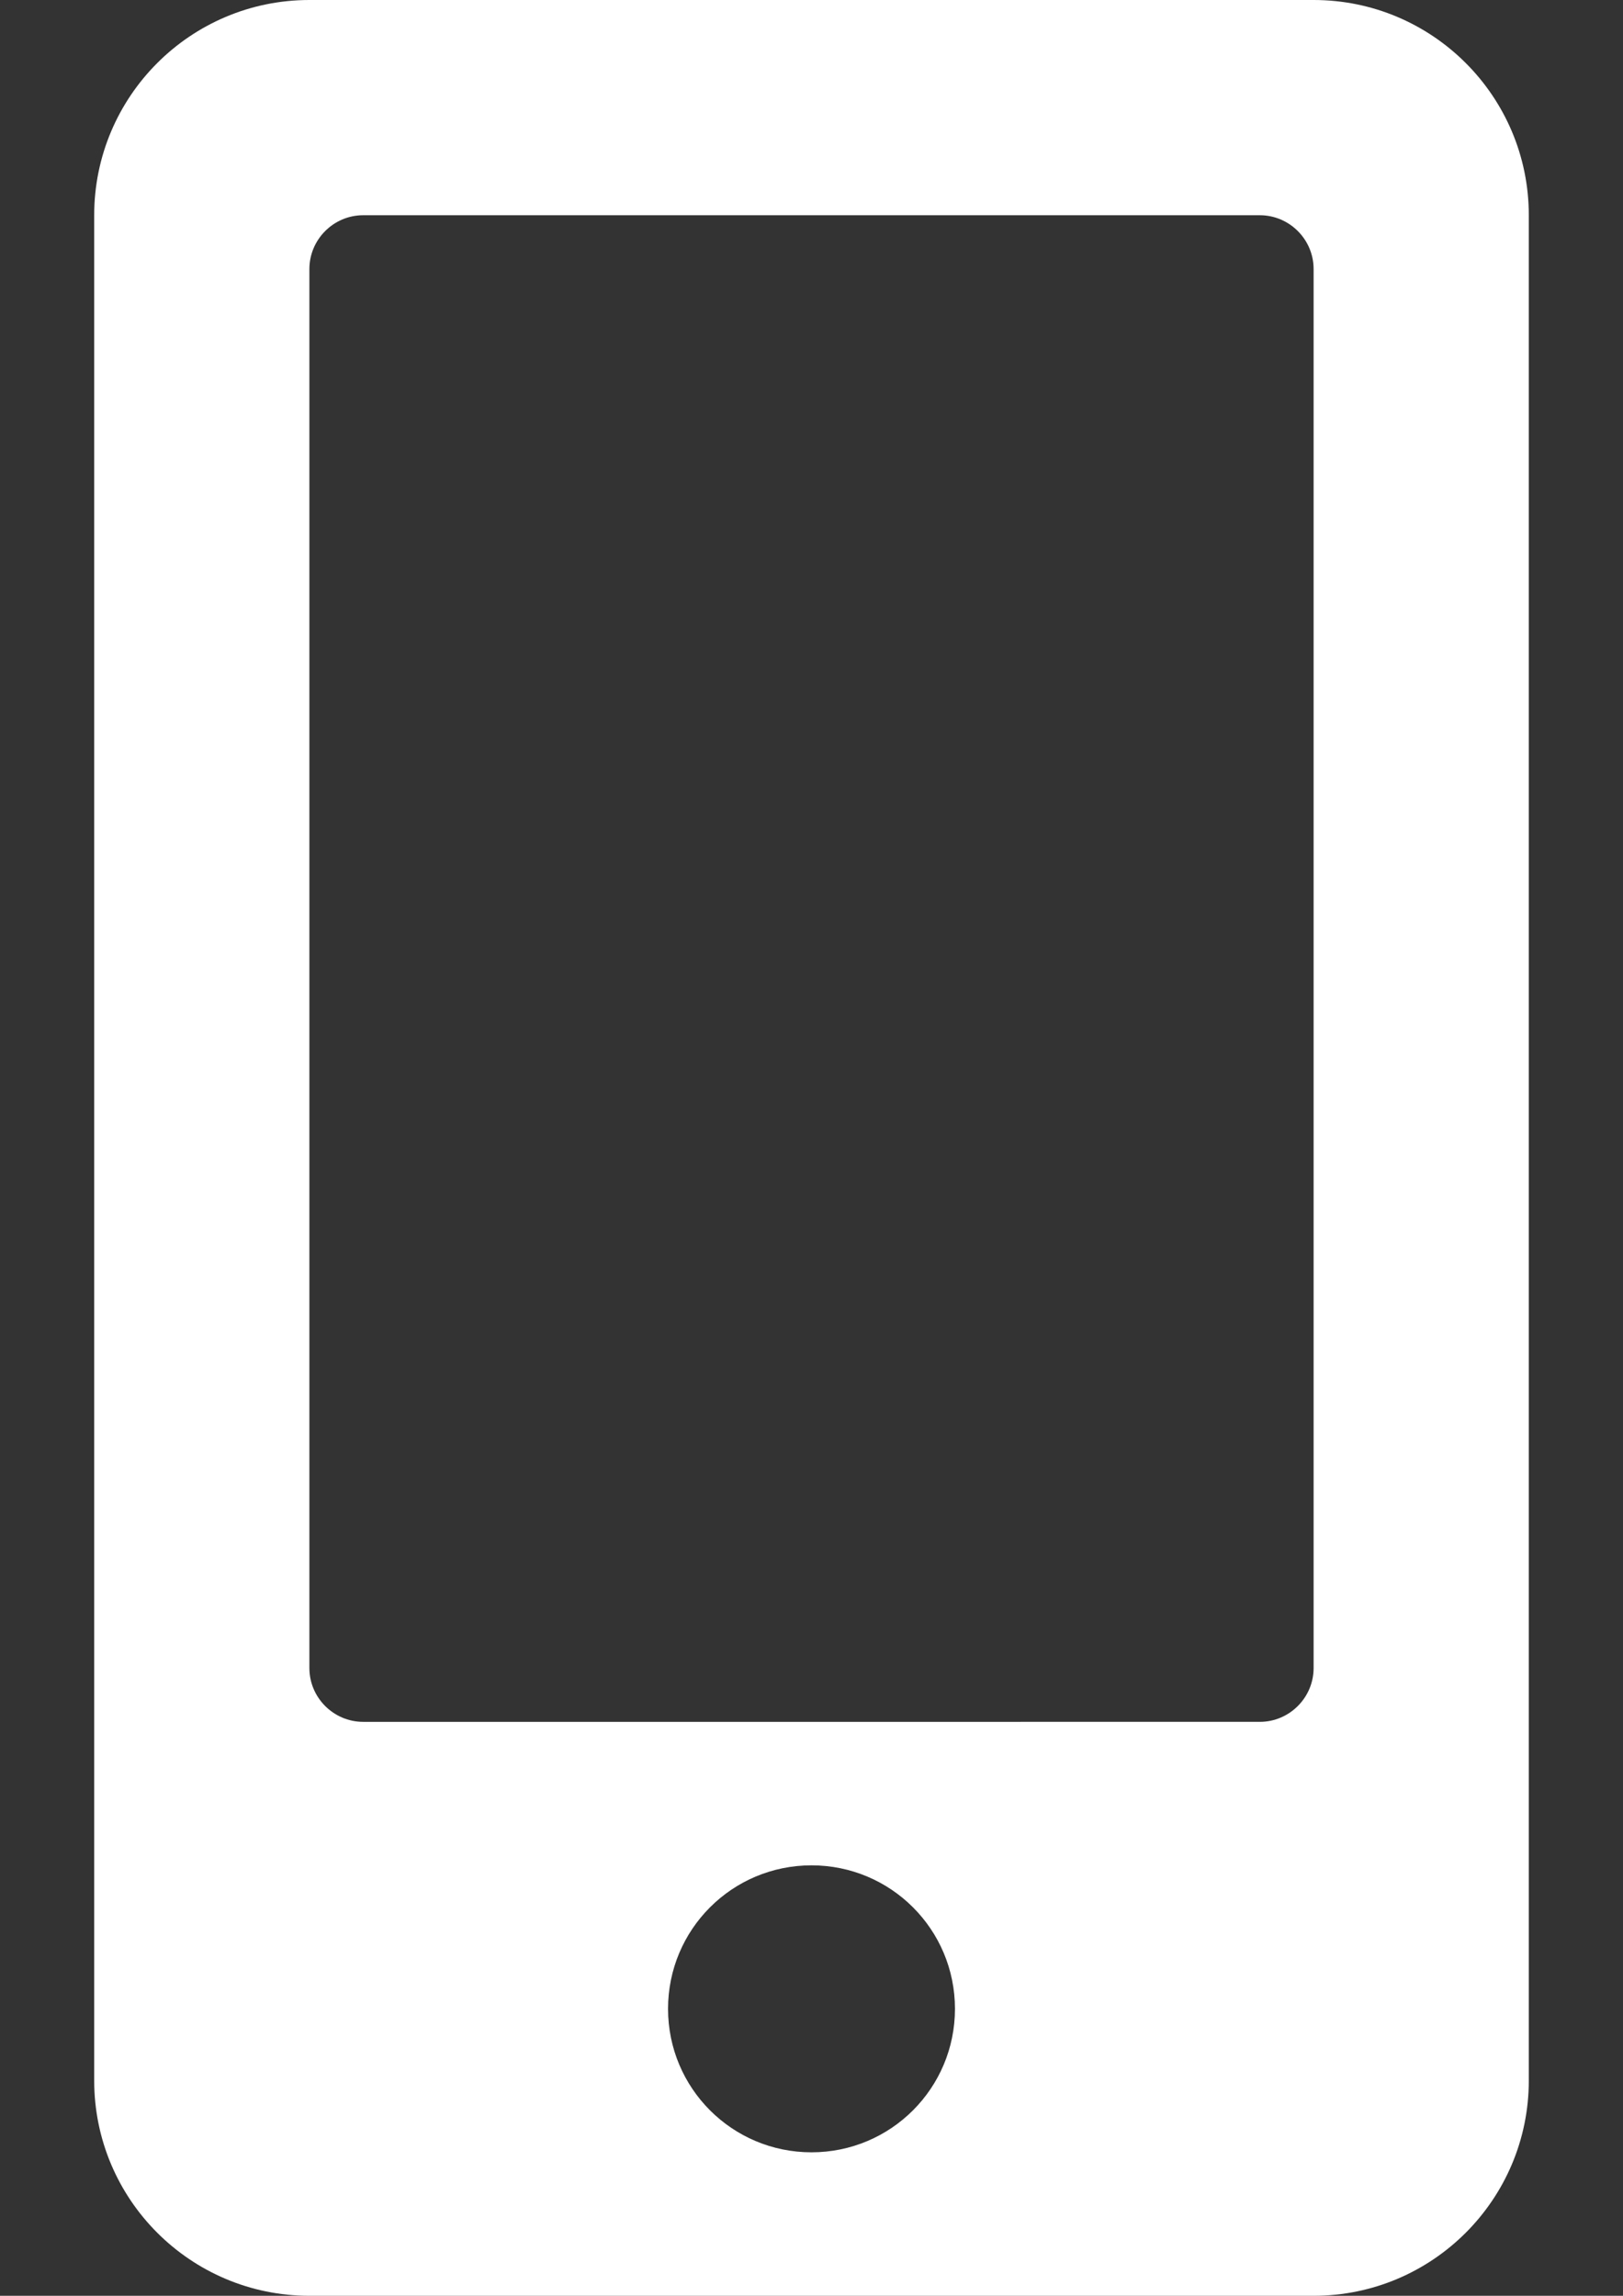 <?xml version="1.0" encoding="utf-8"?>
<!-- Generator: Adobe Illustrator 17.0.0, SVG Export Plug-In . SVG Version: 6.00 Build 0)  -->
<!DOCTYPE svg PUBLIC "-//W3C//DTD SVG 1.1//EN" "http://www.w3.org/Graphics/SVG/1.1/DTD/svg11.dtd">
<svg version="1.1" id="Layer_1" focusable="false" xmlns="http://www.w3.org/2000/svg" xmlns:xlink="http://www.w3.org/1999/xlink"
	 x="0px" y="0px" width="595.28px" height="841.89px" viewBox="0 0 595.28 841.89" enable-background="new 0 0 595.28 841.89"
	 xml:space="preserve">
<rect x="0" y="0" width="595.28" height="841.89" fill="#333333" stroke="none"/>
<path fill="#FFFFFF" d="M481.803,0H113.477C69.902,0,34.549,35.353,34.549,78.927v684.036c0,43.574,35.353,78.927,78.927,78.927
	h368.327c43.574,0,78.927-35.353,78.927-78.927V78.927C560.731,35.353,525.378,0,481.803,0z M297.64,789.272
	c-29.104,0-52.618-23.514-52.618-52.618s23.514-52.618,52.618-52.618s52.618,23.514,52.618,52.618S326.744,789.272,297.64,789.272z
	 M481.803,611.686c0,10.852-8.879,19.732-19.732,19.732H133.208c-10.852,0-19.732-8.879-19.732-19.732V98.659
	c0-10.852,8.879-19.732,19.732-19.732h328.863c10.853,0,19.732,8.879,19.732,19.732V611.686z"/>
</svg>
